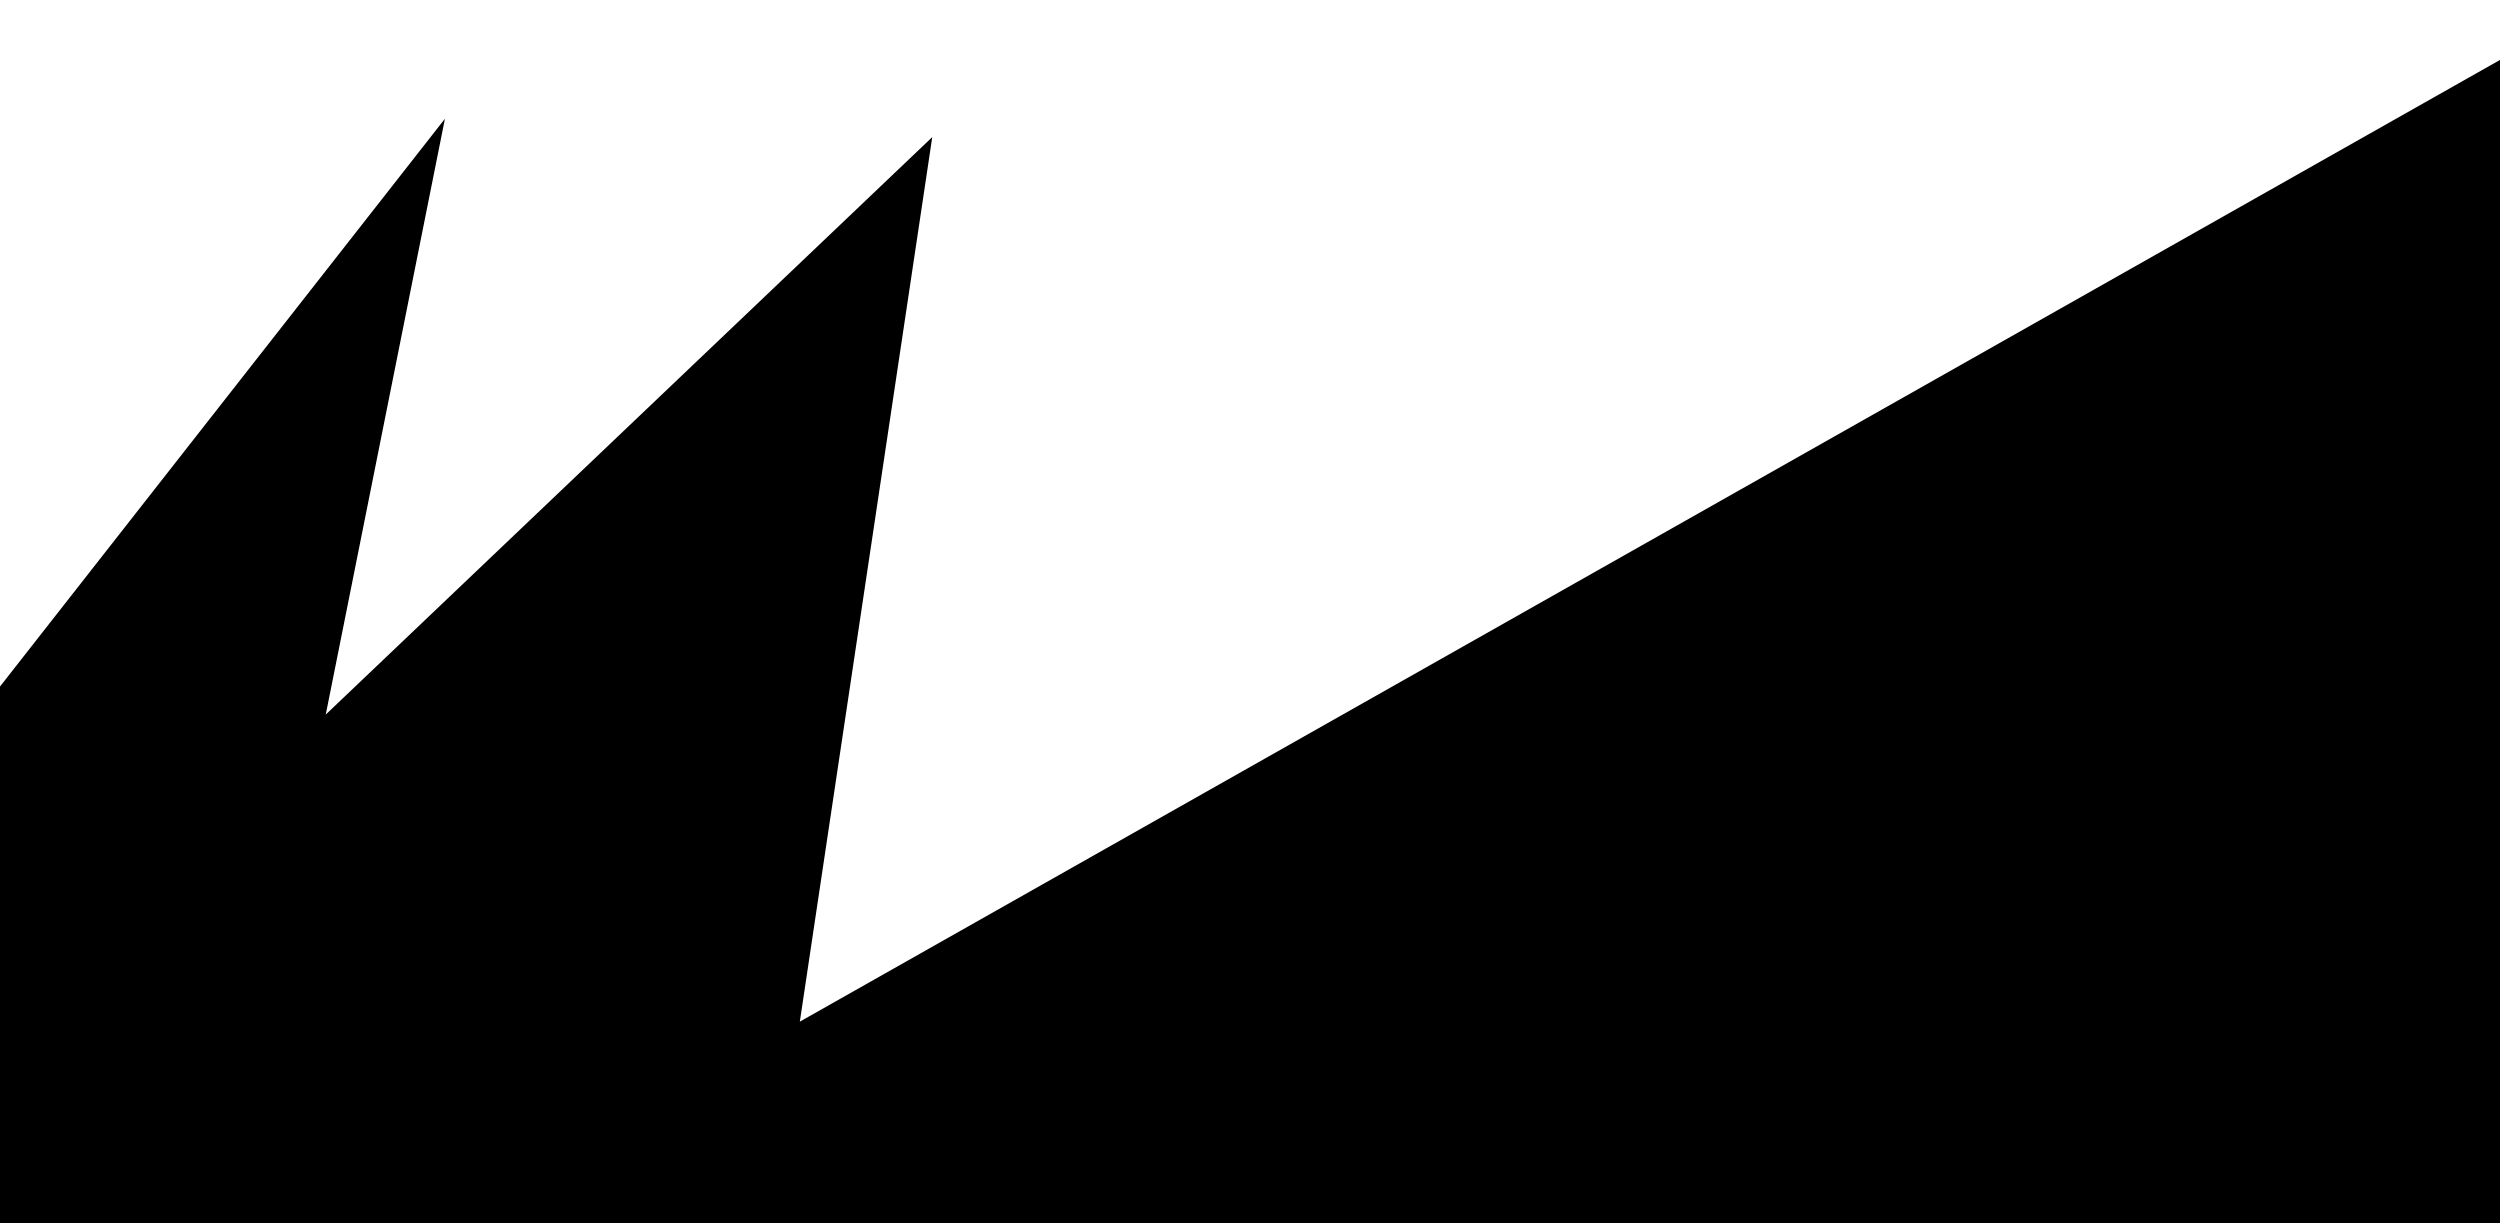 <svg xmlns="http://www.w3.org/2000/svg" xmlns:xlink="http://www.w3.org/1999/xlink" preserveAspectRatio="xMidYMid" width="99.922" height="48.898" viewBox="0 0 940 460">
  <defs>
    <style>
      .cls-1 {
        fill: #000;
        fill-rule: evenodd;
      }
    </style>
  </defs>
  <path d="M-14.000,276.000 L167.297,44.646 L122.485,268.672 L350.527,51.555 L300.736,384.140 L948.017,18.000 L954.000,470.000 L-9.000,461.000 L-14.000,276.000 Z" class="cls-1"/>
</svg>
